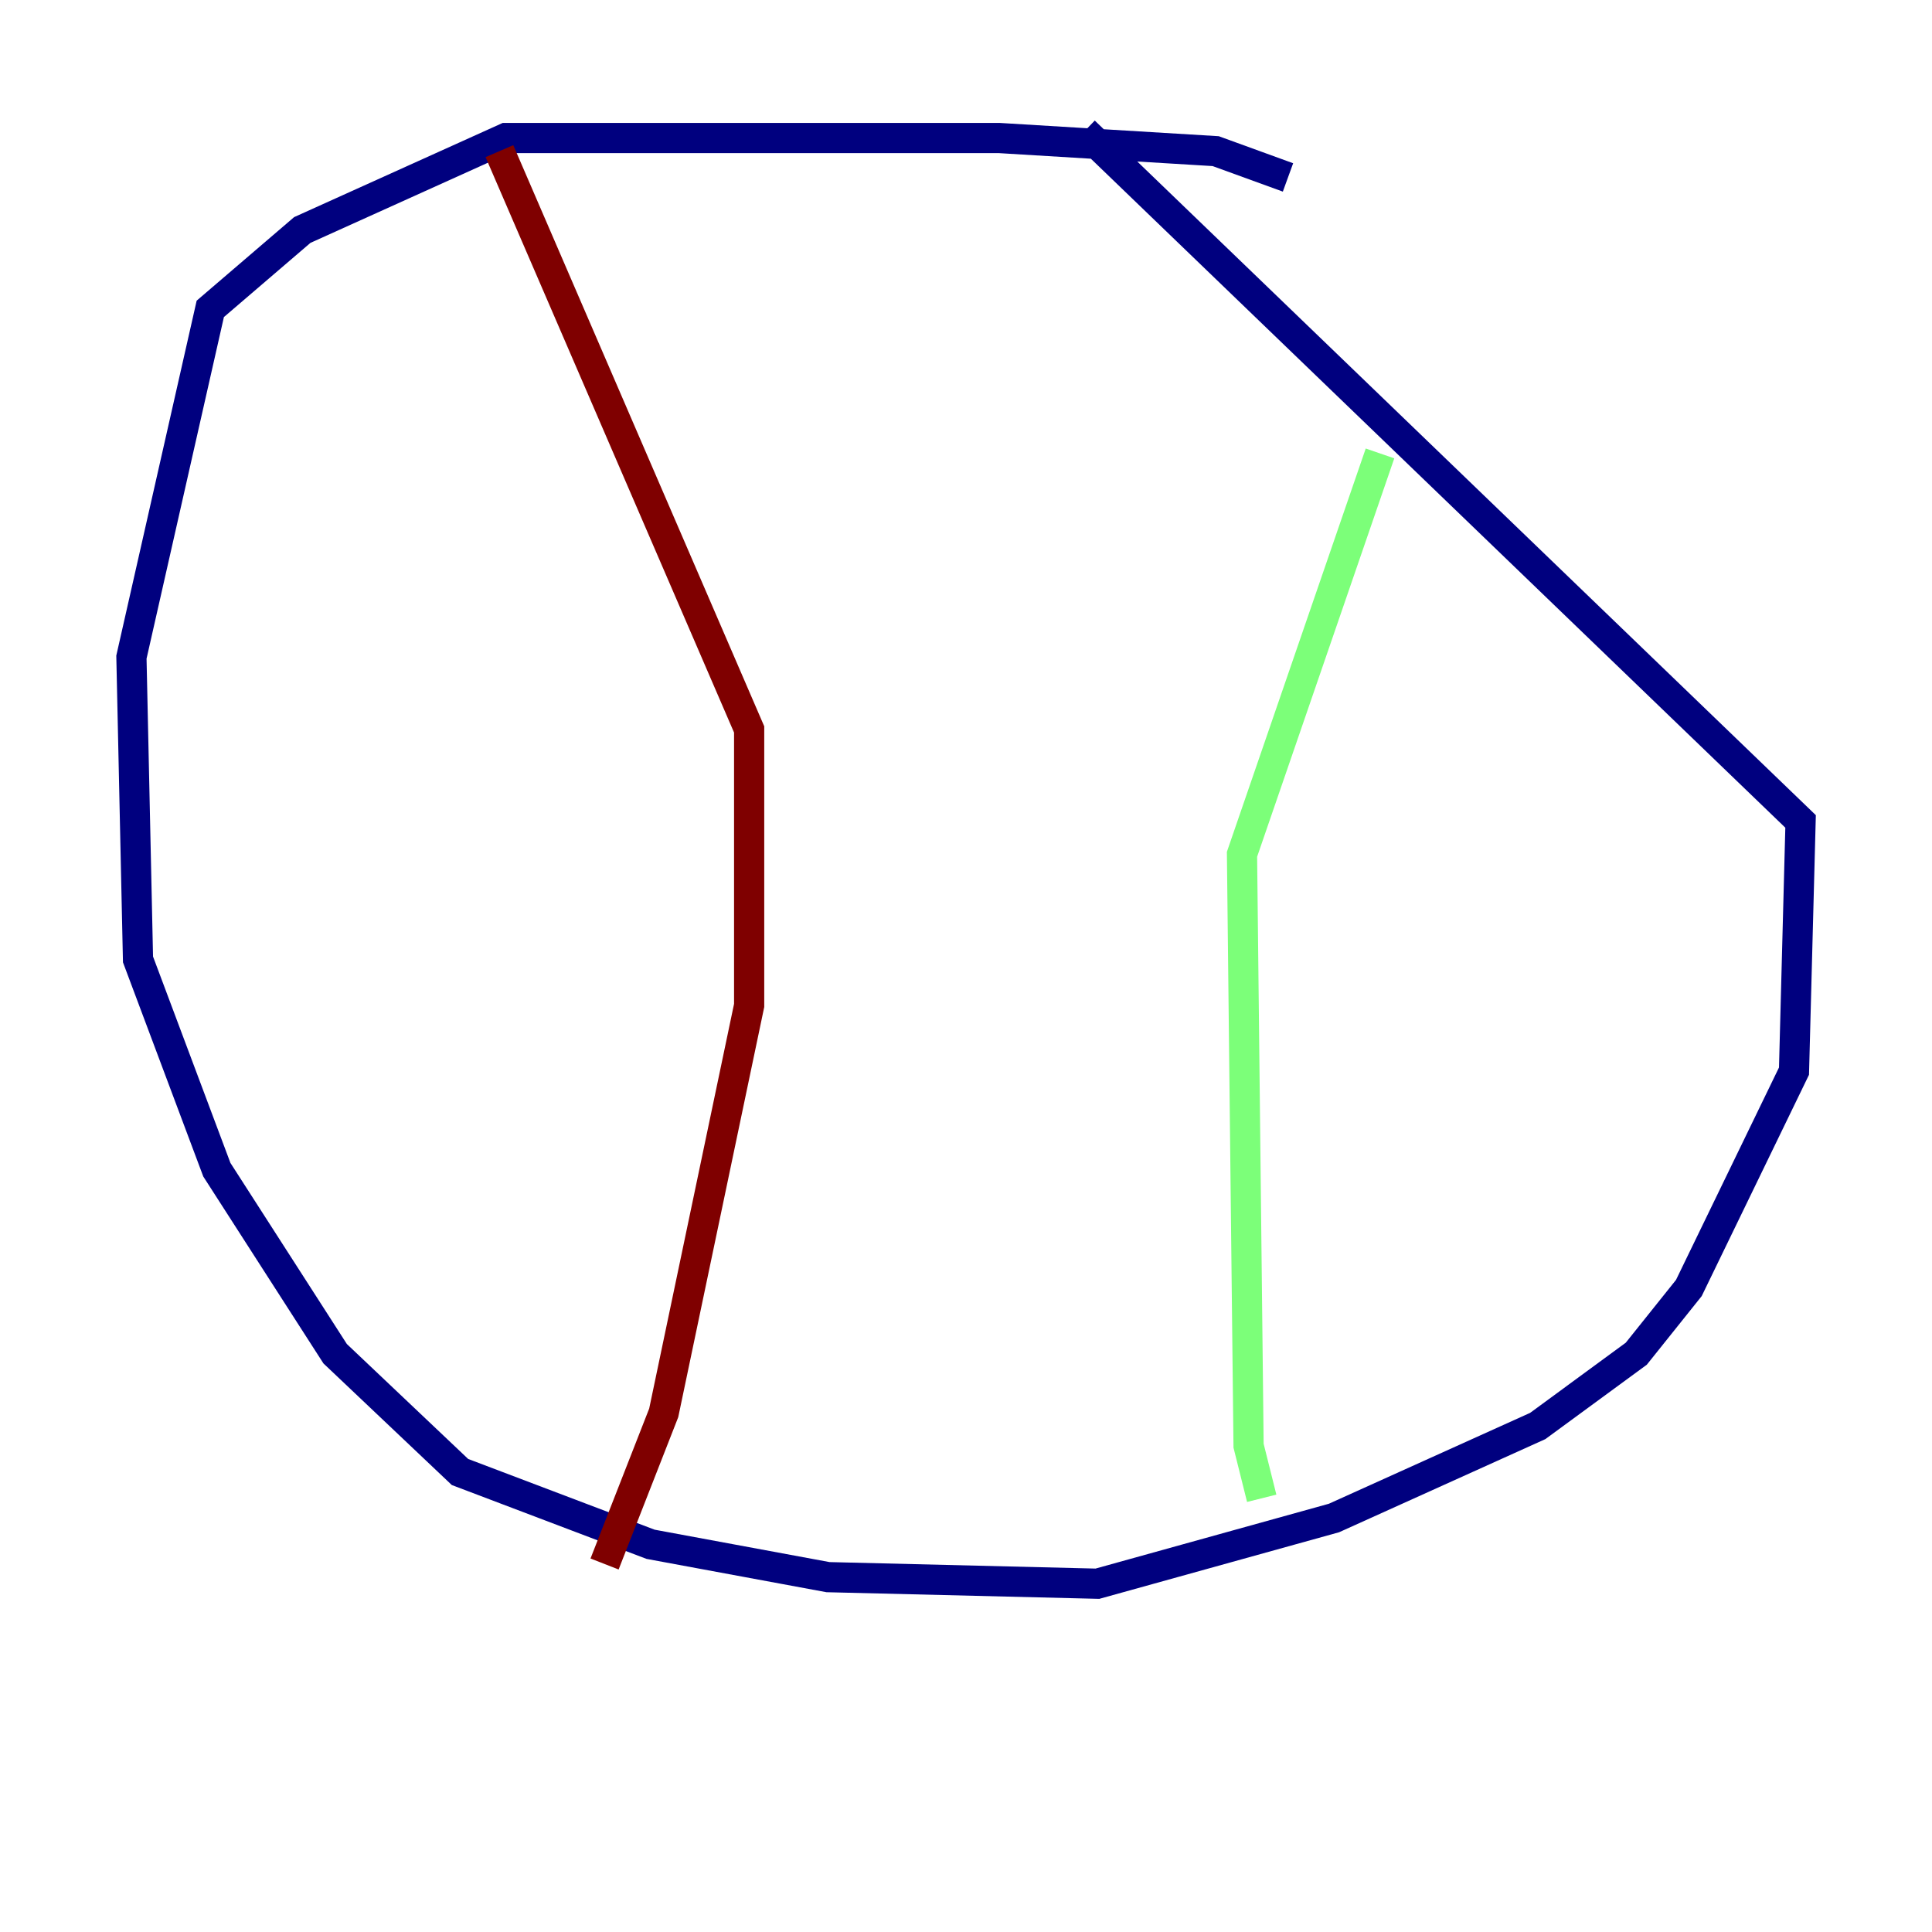 <?xml version="1.0" encoding="utf-8" ?>
<svg baseProfile="tiny" height="128" version="1.2" viewBox="0,0,128,128" width="128" xmlns="http://www.w3.org/2000/svg" xmlns:ev="http://www.w3.org/2001/xml-events" xmlns:xlink="http://www.w3.org/1999/xlink"><defs /><polyline fill="none" points="85.333,11.755 80.544,10.014 66.177,9.143 33.524,9.143 20.027,15.238 13.932,20.463 8.707,43.537 9.143,63.565 14.367,77.497 22.204,89.687 30.476,97.524 43.102,102.313 54.857,104.49 72.707,104.925 88.381,100.571 101.878,94.476 108.408,89.687 111.891,85.333 118.857,70.966 119.293,54.422 71.837,8.707" stroke="#00007f" stroke-width="2" /><polyline fill="none" points="91.429,30.041 82.286,56.599 82.721,95.782 83.592,99.265" stroke="#7cff79" stroke-width="2" /><polyline fill="none" points="33.088,10.014 49.633,48.327 49.633,66.612 43.973,93.605 40.054,103.619" stroke="#7f0000" stroke-width="2" /></svg>